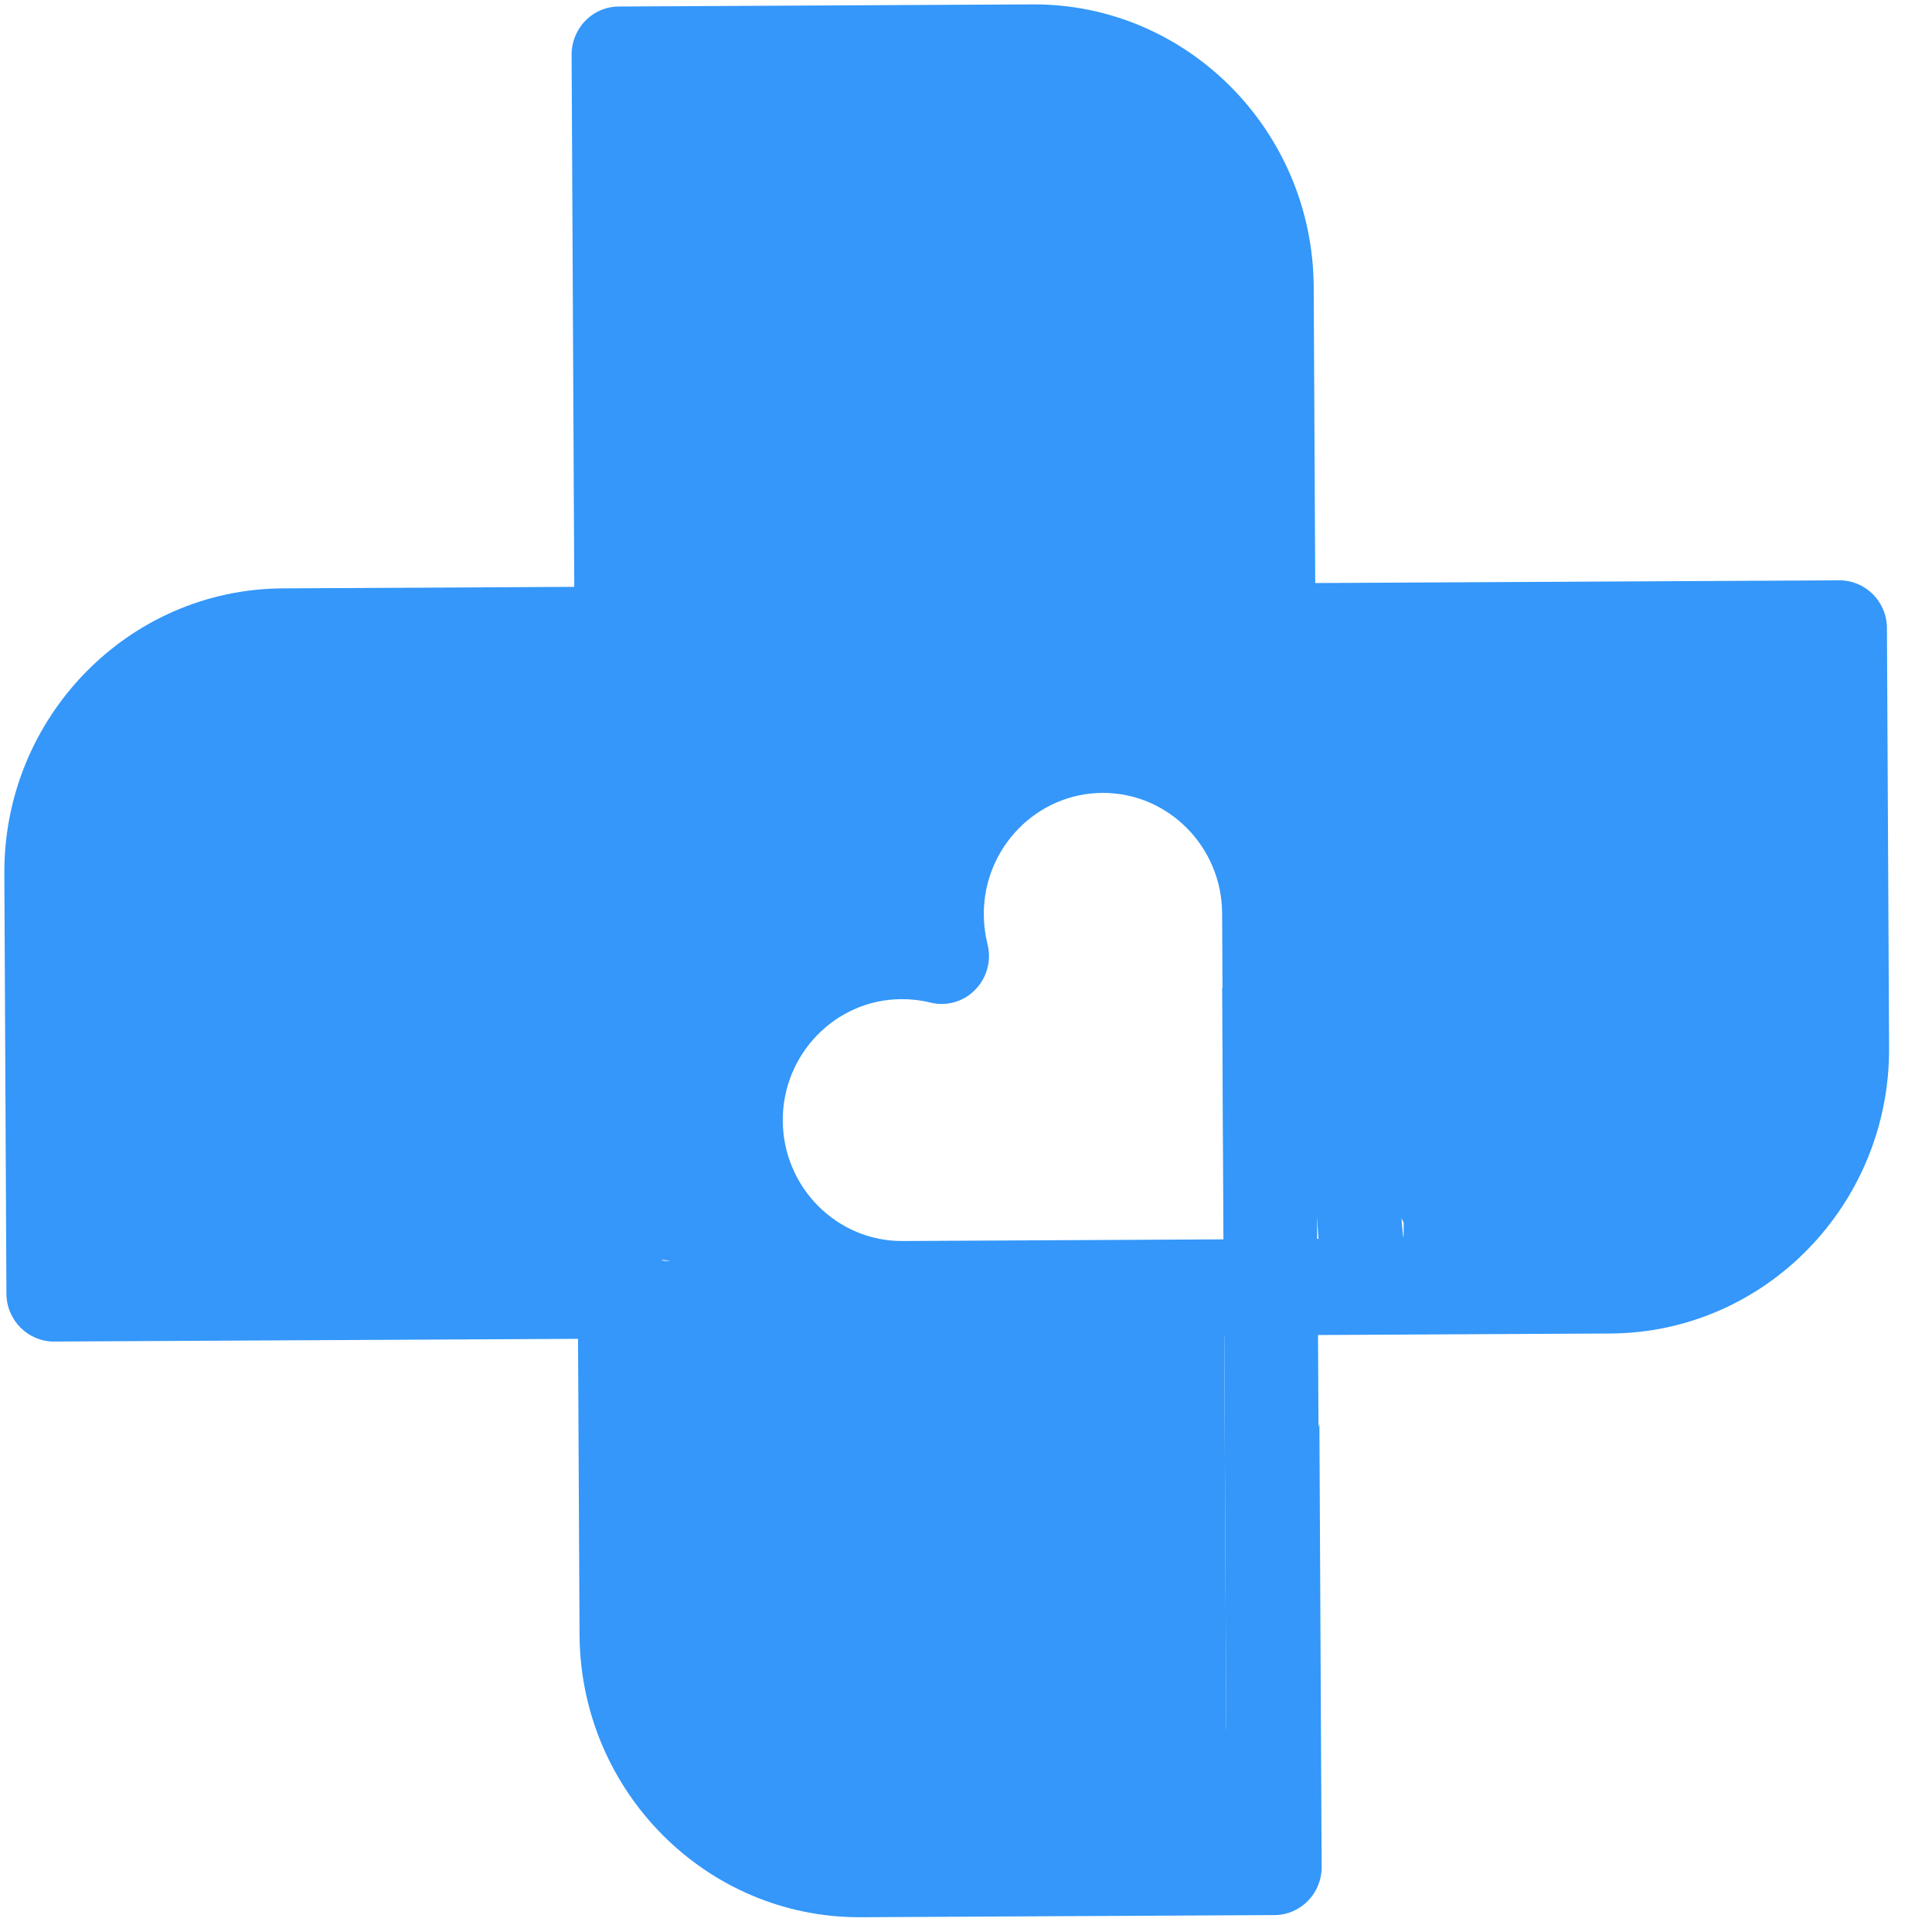 <svg width="37" height="37" viewBox="0 0 37 37" fill="none" xmlns="http://www.w3.org/2000/svg">
<path d="M24.409 36.676L16.485 36.717C13.531 36.732 11.114 34.306 11.099 31.306L11.07 25.64L1.035 25.692C0.535 25.694 0.126 25.283 0.123 24.776L0.083 16.731C0.068 13.734 2.461 11.283 5.414 11.268L10.998 11.239L10.947 1.051C10.946 0.861 11.002 0.683 11.1 0.535C11.261 0.288 11.536 0.127 11.849 0.125L19.774 0.084C22.729 0.069 25.144 2.498 25.159 5.497L25.188 11.166L35.225 11.114C35.725 11.112 36.135 11.52 36.137 12.03L36.178 20.069C36.193 23.069 33.799 25.522 30.844 25.538L25.26 25.567L23.446 25.576L23.484 33.128L25.268 27.267L25.311 35.751C25.314 36.261 24.909 36.673 24.409 36.676ZM17.255 18.088C15.3 18.098 13.988 19.484 13.998 21.466L14.011 24.119L14.471 24.379C14.72 24.378 15.192 24.207 15.358 24.374C17.752 24.6 14.914 24.377 12.669 24.126C12.799 24.283 14.834 23.556 14.835 23.779L17.069 24.365C17.079 26.35 17.397 25.264 19.353 25.254L21.163 25.588L23.446 25.576L17.293 25.608C16.376 25.612 15.525 25.308 14.84 24.792C14.526 24.558 14.246 24.278 14.01 23.961C13.492 23.269 13.182 22.406 13.177 21.471C13.166 19.253 14.875 17.427 17.033 17.3C17.135 15.111 18.919 13.355 21.102 13.344C23.36 13.332 25.208 15.188 25.219 17.481L25.228 19.209L23.433 23.045L23.437 23.735L25.251 23.725L24.707 16.226C26.665 16.216 26.892 25.399 26.882 23.415L22.403 14.438L24.29 13.012C23.79 13.014 23.381 12.604 23.378 12.096L23.346 5.506C23.335 3.522 25.834 14.42 23.881 14.43L21.959 14.44L17.805 16.64C17.808 17.148 19.33 21.744 13.989 16.731L17.255 18.088ZM17.26 19.135C16.004 19.141 14.985 20.186 14.991 21.461C14.997 22.739 16.027 23.773 17.284 23.767L23.437 23.735L23.405 17.49C23.399 16.215 22.37 15.178 21.111 15.185C19.854 15.191 18.835 16.239 18.841 17.514C18.842 17.706 18.865 17.895 18.911 18.079C18.992 18.392 18.903 18.723 18.676 18.955C18.506 19.13 18.277 19.226 18.04 19.227C17.967 19.228 17.892 19.219 17.818 19.2C17.636 19.155 17.449 19.134 17.26 19.135Z" fill="#3497F9"/>
<rect width="1.795" height="7.833" transform="matrix(1 -0.005 0.005 1 23.445 25.296)" fill="#3497F9"/>
<rect width="1.795" height="4.918" transform="matrix(1 -0.005 0.005 1 23.406 18.92)" fill="#3497F9"/>
</svg>
